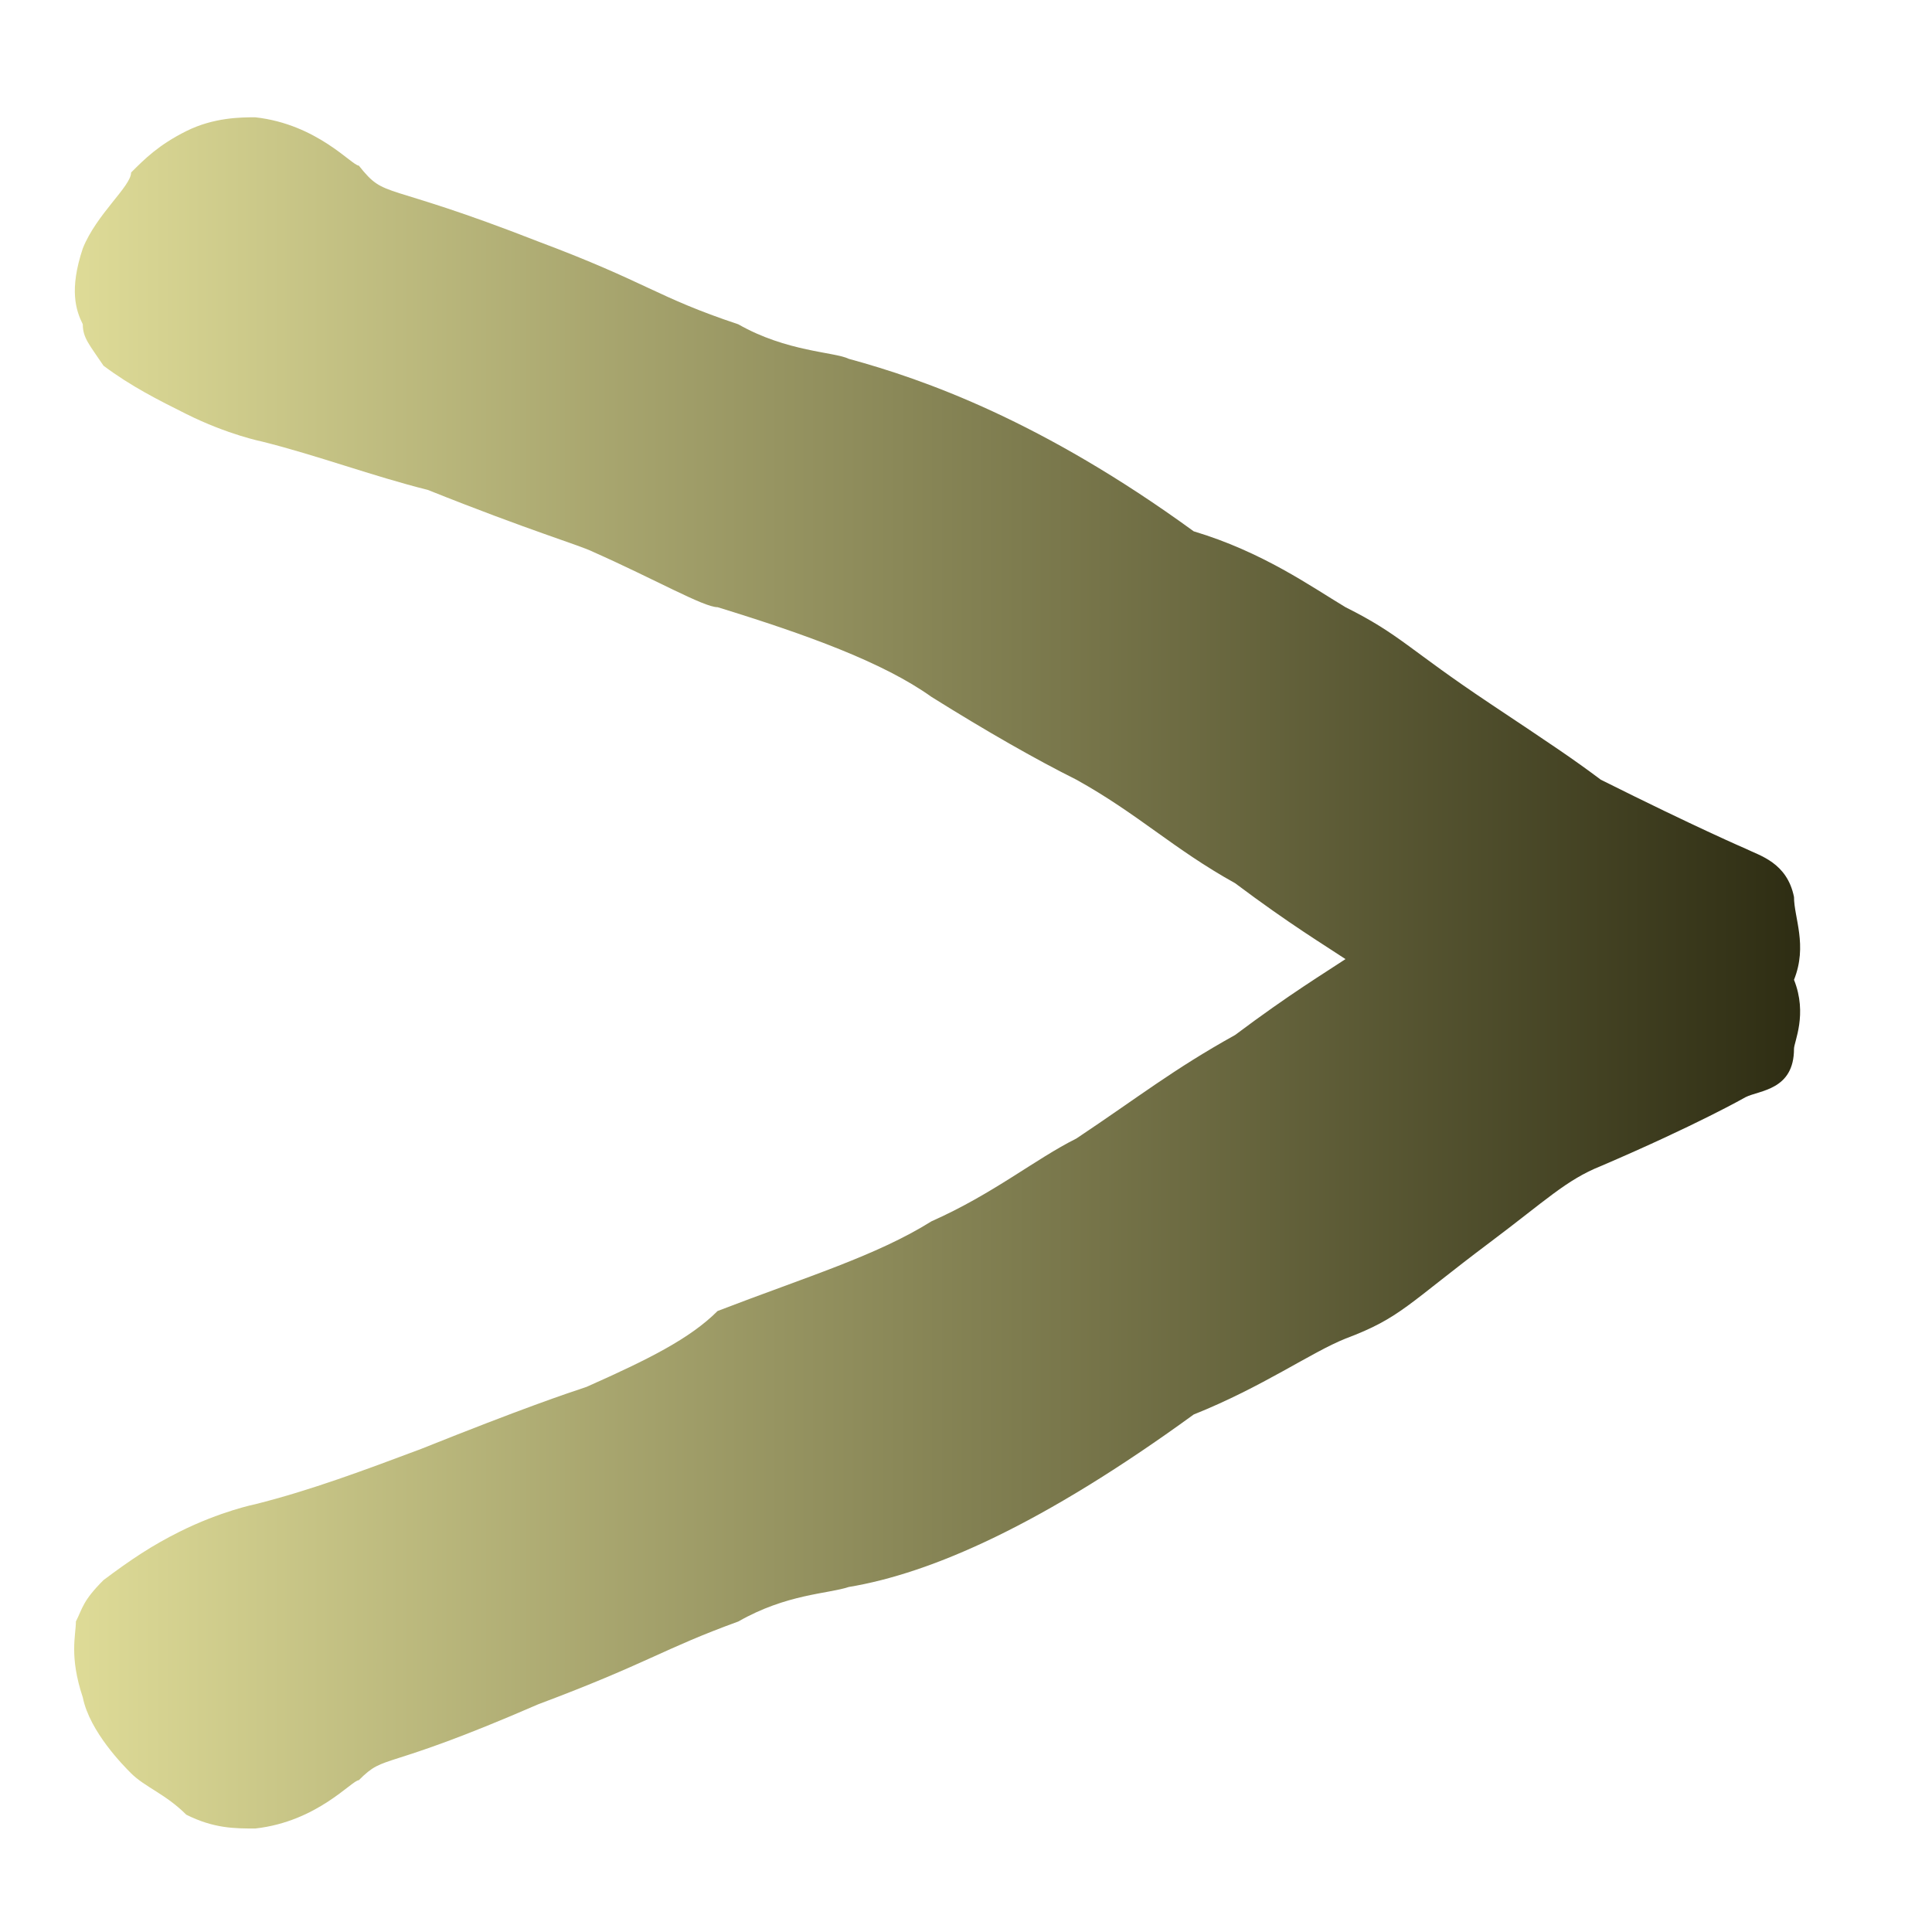<?xml version="1.0" encoding="utf-8"?>
<!-- Generator: Adobe Illustrator 27.2.0, SVG Export Plug-In . SVG Version: 6.00 Build 0)  -->
<svg version="1.1" id="Layer_1" xmlns="http://www.w3.org/2000/svg" xmlns:xlink="http://www.w3.org/1999/xlink" x="0px" y="0px"
	 viewBox="0 0 28 28" style="enable-background:new 0 0 28 28;" xml:space="preserve">
<style type="text/css">
	.st0{fill:url(#SVGID_1_);}
</style>
<g id="middle">
	<linearGradient id="SVGID_1_" gradientUnits="userSpaceOnUse" x1="1.075" y1="14.1" x2="26.089" y2="14.1">
		<stop  offset="0" style="stop-color:#DEDB97"/>
		<stop  offset="1" style="stop-color:#2E2D13"/>
	</linearGradient>
	<path class="st0" d="M26,14.2c0.2,0.5,0,0.9,0,1c0,0.6-0.5,0.6-0.7,0.7c0,0-0.7,0.4-2.1,1c-0.5,0.2-0.8,0.5-1.6,1.1
		c-1.2,0.9-1.3,1.1-2.1,1.4c-0.5,0.2-1.2,0.7-2.2,1.1c-2.2,1.6-3.8,2.3-5,2.5c-0.3,0.1-0.9,0.1-1.6,0.5c-1.1,0.4-1.3,0.6-2.9,1.2
		c-2.3,1-2.2,0.7-2.6,1.1c-0.1,0-0.6,0.6-1.5,0.7c-0.3,0-0.6,0-1-0.2c-0.3-0.3-0.6-0.4-0.8-0.6c-0.1-0.1-0.6-0.6-0.7-1.1
		C1,24,1.1,23.7,1.1,23.5c0.1-0.2,0.1-0.3,0.4-0.6c0.4-0.3,0.7-0.5,1.1-0.7c0.6-0.3,1.1-0.4,1.1-0.4c0.8-0.2,1.6-0.5,2.4-0.8
		c1.5-0.6,2.1-0.8,2.4-0.9c0.9-0.4,1.5-0.7,1.9-1.1c1.3-0.5,2.3-0.8,3.1-1.3c0.9-0.4,1.5-0.9,2.1-1.2c0.9-0.6,1.4-1,2.3-1.5
		c0.8-0.6,1.3-0.9,1.6-1.1c-0.3-0.2-0.8-0.5-1.6-1.1c-0.9-0.5-1.4-1-2.3-1.5c-0.6-0.3-1.3-0.7-2.1-1.2c-0.7-0.5-1.8-0.9-3.1-1.3
		c-0.2,0-0.9-0.4-1.8-0.8C8.4,7.9,7.7,7.7,6.2,7.1C5.4,6.9,4.6,6.6,3.8,6.4c0,0-0.5-0.1-1.1-0.4C2.3,5.8,1.9,5.6,1.5,5.3
		C1.3,5,1.2,4.9,1.2,4.7C1.1,4.5,1,4.2,1.2,3.6c0.2-0.5,0.7-0.9,0.7-1.1c0.2-0.2,0.4-0.4,0.8-0.6s0.8-0.2,1-0.2
		c0.9,0.1,1.4,0.7,1.5,0.7c0.4,0.5,0.3,0.2,2.6,1.1c1.6,0.6,1.7,0.8,2.9,1.2c0.7,0.4,1.4,0.4,1.6,0.5c1.1,0.3,2.8,0.9,5,2.5
		c1,0.3,1.7,0.8,2.2,1.1c0.8,0.4,0.9,0.6,2.1,1.4c0.9,0.6,1.2,0.8,1.6,1.1c1.4,0.7,2.1,1,2.1,1c0.2,0.1,0.6,0.2,0.7,0.7
		C26,13.3,26.2,13.7,26,14.2z"/>
</g>
</svg>
